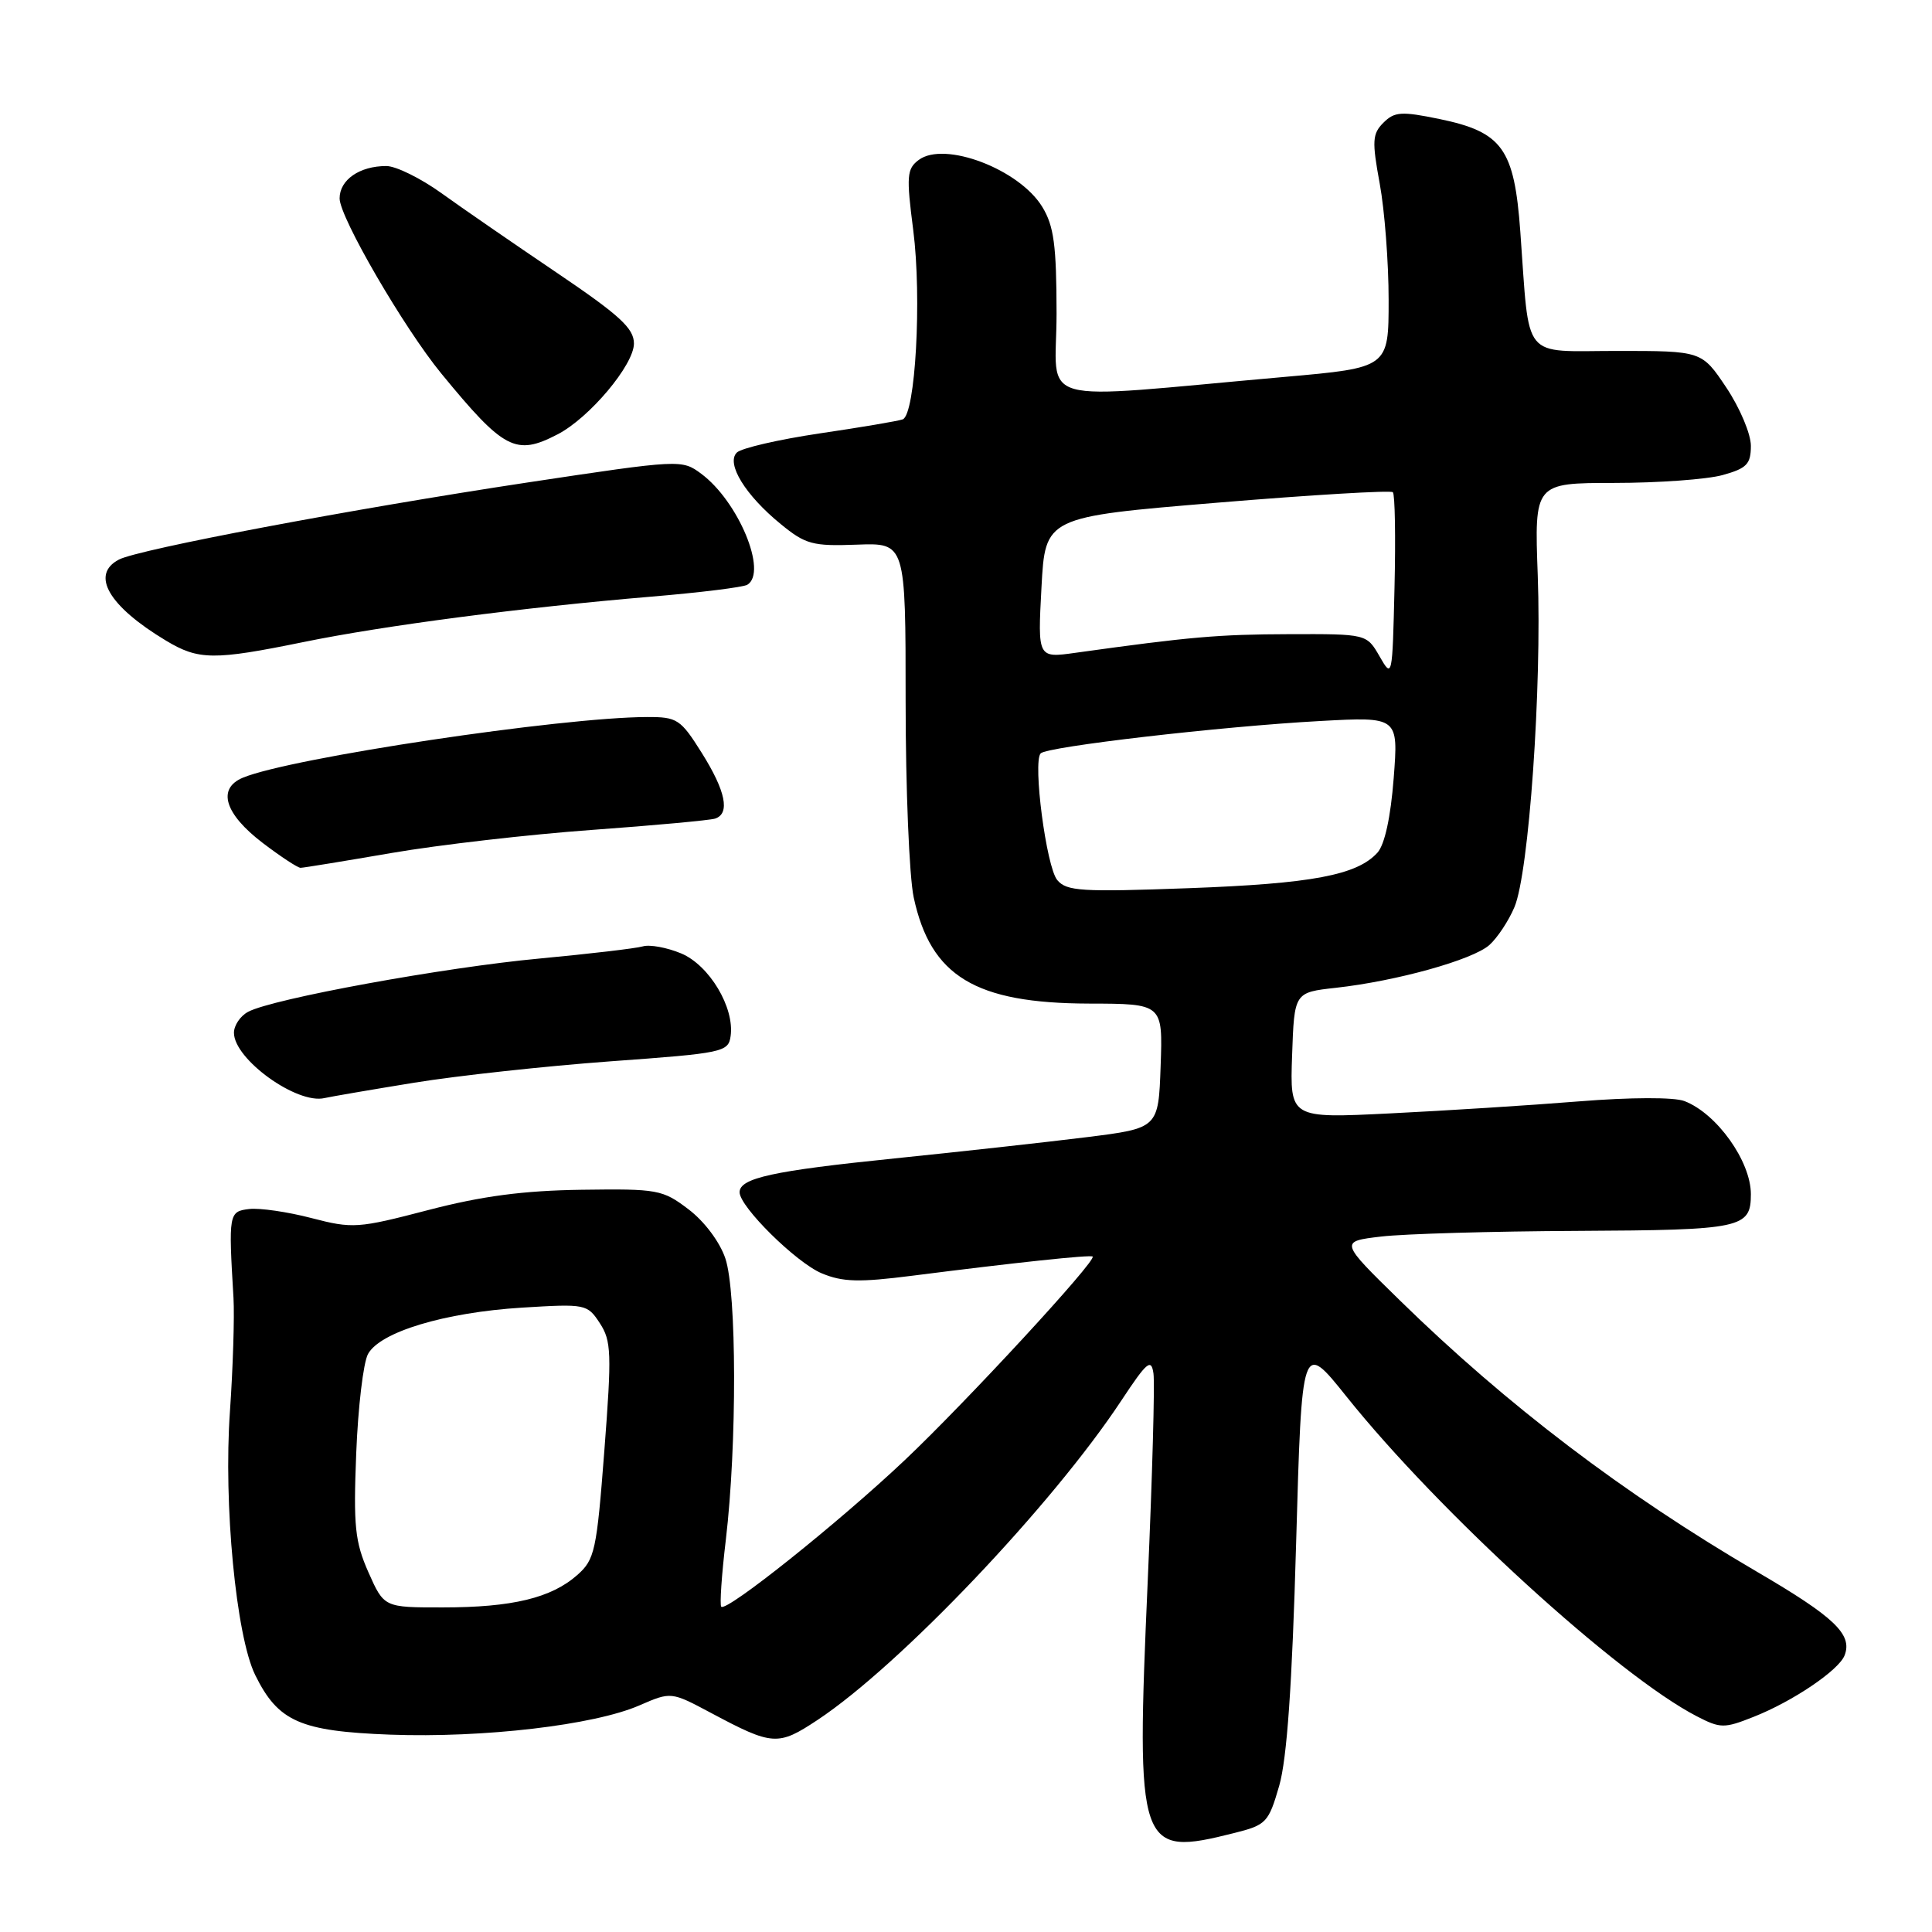 <?xml version="1.0" encoding="UTF-8" standalone="no"?>
<!DOCTYPE svg PUBLIC "-//W3C//DTD SVG 1.1//EN" "http://www.w3.org/Graphics/SVG/1.1/DTD/svg11.dtd" >
<svg xmlns="http://www.w3.org/2000/svg" xmlns:xlink="http://www.w3.org/1999/xlink" version="1.1" viewBox="0 0 256 256">
 <g >
 <path fill="currentColor"
d=" M 163.56 242.88 C 167.79 241.82 168.09 241.50 169.50 236.63 C 170.53 233.05 171.21 223.37 171.74 204.58 C 172.50 177.65 172.50 177.65 178.44 185.08 C 190.69 200.39 214.42 222.05 224.84 227.42 C 227.96 229.03 228.46 229.04 232.34 227.50 C 237.53 225.46 243.67 221.31 244.42 219.34 C 245.49 216.56 243.08 214.27 232.78 208.25 C 215.16 197.95 199.70 186.20 185.50 172.32 C 177.50 164.50 177.50 164.50 183.00 163.85 C 186.03 163.49 197.75 163.15 209.05 163.10 C 230.82 162.99 232.00 162.74 232.00 158.23 C 232.00 153.88 227.49 147.55 223.20 145.90 C 221.84 145.37 216.07 145.39 209.20 145.94 C 202.76 146.46 191.52 147.17 184.21 147.53 C 170.92 148.19 170.92 148.19 171.21 139.84 C 171.50 131.50 171.50 131.50 177.00 130.89 C 185.05 130.00 195.13 127.19 197.35 125.22 C 198.41 124.27 199.91 122.01 200.67 120.20 C 202.59 115.67 204.31 91.13 203.76 76.25 C 203.31 64.00 203.31 64.00 213.90 63.99 C 219.73 63.99 226.19 63.52 228.25 62.95 C 231.46 62.06 232.00 61.50 232.00 59.07 C 232.00 57.50 230.54 54.04 228.75 51.36 C 225.50 46.50 225.50 46.50 214.29 46.50 C 201.47 46.50 202.72 48.04 201.45 30.70 C 200.65 19.69 199.08 17.50 190.74 15.77 C 185.68 14.73 184.79 14.79 183.31 16.26 C 181.84 17.73 181.78 18.68 182.82 24.33 C 183.47 27.85 184.00 34.78 184.00 39.73 C 184.00 48.72 184.00 48.72 170.25 49.94 C 136.22 52.95 140.00 54.00 140.00 41.54 C 139.99 32.50 139.65 29.94 138.11 27.42 C 135.07 22.42 125.15 18.65 121.74 21.19 C 120.16 22.37 120.08 23.30 121.01 30.50 C 122.16 39.48 121.30 54.96 119.61 55.57 C 119.00 55.79 114.05 56.63 108.60 57.43 C 103.16 58.24 98.22 59.38 97.63 59.97 C 96.18 61.42 98.77 65.63 103.46 69.45 C 106.73 72.13 107.68 72.39 113.54 72.17 C 120.00 71.93 120.00 71.93 120.00 92.92 C 120.00 104.46 120.48 116.16 121.07 118.91 C 123.32 129.37 129.22 132.94 144.29 132.98 C 154.08 133.00 154.08 133.00 153.79 141.24 C 153.50 149.49 153.50 149.49 144.00 150.68 C 138.78 151.33 127.30 152.60 118.50 153.50 C 102.40 155.14 98.00 156.10 98.00 157.98 C 98.00 159.90 105.50 167.31 108.88 168.72 C 111.65 169.88 113.84 169.94 120.88 169.04 C 134.60 167.29 144.48 166.24 144.78 166.50 C 145.37 166.99 127.99 185.82 119.86 193.50 C 111.12 201.76 96.28 213.61 95.57 212.90 C 95.35 212.68 95.62 208.67 96.18 204.00 C 97.66 191.48 97.63 171.20 96.11 166.74 C 95.38 164.56 93.32 161.82 91.23 160.24 C 87.80 157.63 87.15 157.51 77.07 157.65 C 69.35 157.76 63.87 158.48 56.74 160.34 C 47.43 162.77 46.73 162.82 41.27 161.40 C 38.13 160.58 34.42 160.04 33.03 160.20 C 30.31 160.52 30.27 160.78 30.94 172.00 C 31.08 174.47 30.87 181.22 30.47 187.00 C 29.60 199.28 31.28 216.77 33.81 221.94 C 36.85 228.12 39.76 229.40 51.71 229.85 C 64.08 230.30 78.71 228.59 84.71 225.98 C 88.92 224.15 88.92 224.15 94.21 226.97 C 102.39 231.33 103.09 231.37 108.32 227.91 C 119.24 220.68 139.45 199.42 148.59 185.57 C 151.98 180.44 152.55 179.96 152.84 181.99 C 153.03 183.28 152.69 195.65 152.08 209.48 C 150.51 245.20 150.82 246.09 163.56 242.88 Z  M 54.91 143.46 C 60.64 142.53 72.34 141.26 80.91 140.63 C 95.84 139.55 96.51 139.41 96.81 137.29 C 97.35 133.51 93.99 127.89 90.25 126.33 C 88.38 125.55 86.10 125.13 85.18 125.40 C 84.25 125.67 78.10 126.39 71.50 127.01 C 58.93 128.17 36.09 132.34 32.88 134.07 C 31.84 134.62 31.00 135.87 31.00 136.85 C 31.00 140.35 39.34 146.36 43.00 145.50 C 43.83 145.31 49.19 144.39 54.91 143.46 Z  M 51.91 113.02 C 58.19 111.94 70.11 110.57 78.41 109.97 C 86.71 109.37 94.06 108.69 94.75 108.47 C 96.77 107.81 96.17 104.83 92.98 99.75 C 90.18 95.29 89.73 95.00 85.75 95.01 C 74.37 95.04 38.48 100.42 32.18 103.05 C 28.73 104.49 29.76 107.85 34.83 111.71 C 37.21 113.52 39.46 115.00 39.83 114.99 C 40.20 114.99 45.63 114.10 51.91 113.02 Z  M 40.14 85.09 C 50.91 82.88 69.29 80.49 86.28 79.06 C 92.76 78.52 98.50 77.81 99.03 77.48 C 101.74 75.81 97.83 66.42 92.91 62.77 C 90.35 60.87 90.15 60.88 69.91 63.93 C 46.67 67.44 18.35 72.78 15.75 74.15 C 11.96 76.14 14.39 80.32 22.00 84.89 C 26.31 87.48 28.33 87.50 40.14 85.09 Z  M 73.87 57.56 C 78.09 55.39 84.00 48.35 84.00 45.52 C 84.00 43.50 82.12 41.78 73.75 36.12 C 68.11 32.31 61.25 27.58 58.50 25.60 C 55.75 23.62 52.46 22.00 51.19 22.00 C 47.64 22.00 45.00 23.83 45.00 26.29 C 45.00 28.79 53.51 43.44 58.48 49.50 C 66.77 59.60 68.34 60.43 73.87 57.56 Z  M 48.82 208.34 C 47.03 204.29 46.82 202.21 47.20 192.59 C 47.44 186.49 48.14 180.56 48.76 179.42 C 50.35 176.49 58.91 173.91 69.14 173.27 C 77.60 172.75 77.82 172.79 79.48 175.33 C 81.01 177.67 81.07 179.30 80.08 192.21 C 79.06 205.51 78.81 206.65 76.49 208.70 C 73.05 211.74 67.88 212.99 58.69 212.99 C 50.89 213.00 50.89 213.00 48.82 208.34 Z  M 140.09 116.61 C 138.64 114.86 136.83 101.00 137.89 99.83 C 138.70 98.93 161.85 96.25 174.90 95.54 C 185.30 94.97 185.30 94.97 184.67 103.13 C 184.27 108.28 183.48 111.92 182.52 112.98 C 179.82 115.96 173.85 117.09 157.49 117.69 C 143.29 118.21 141.32 118.09 140.09 116.61 Z  M 182.80 86.97 C 181.09 84.00 181.09 84.00 170.80 84.03 C 161.40 84.06 157.71 84.38 142.50 86.50 C 137.50 87.20 137.50 87.20 138.00 77.85 C 138.50 68.50 138.50 68.50 161.28 66.61 C 173.80 65.57 184.28 64.95 184.56 65.22 C 184.84 65.50 184.94 71.18 184.78 77.84 C 184.50 89.80 184.48 89.91 182.80 86.97 Z "/>
</g>
</svg>
